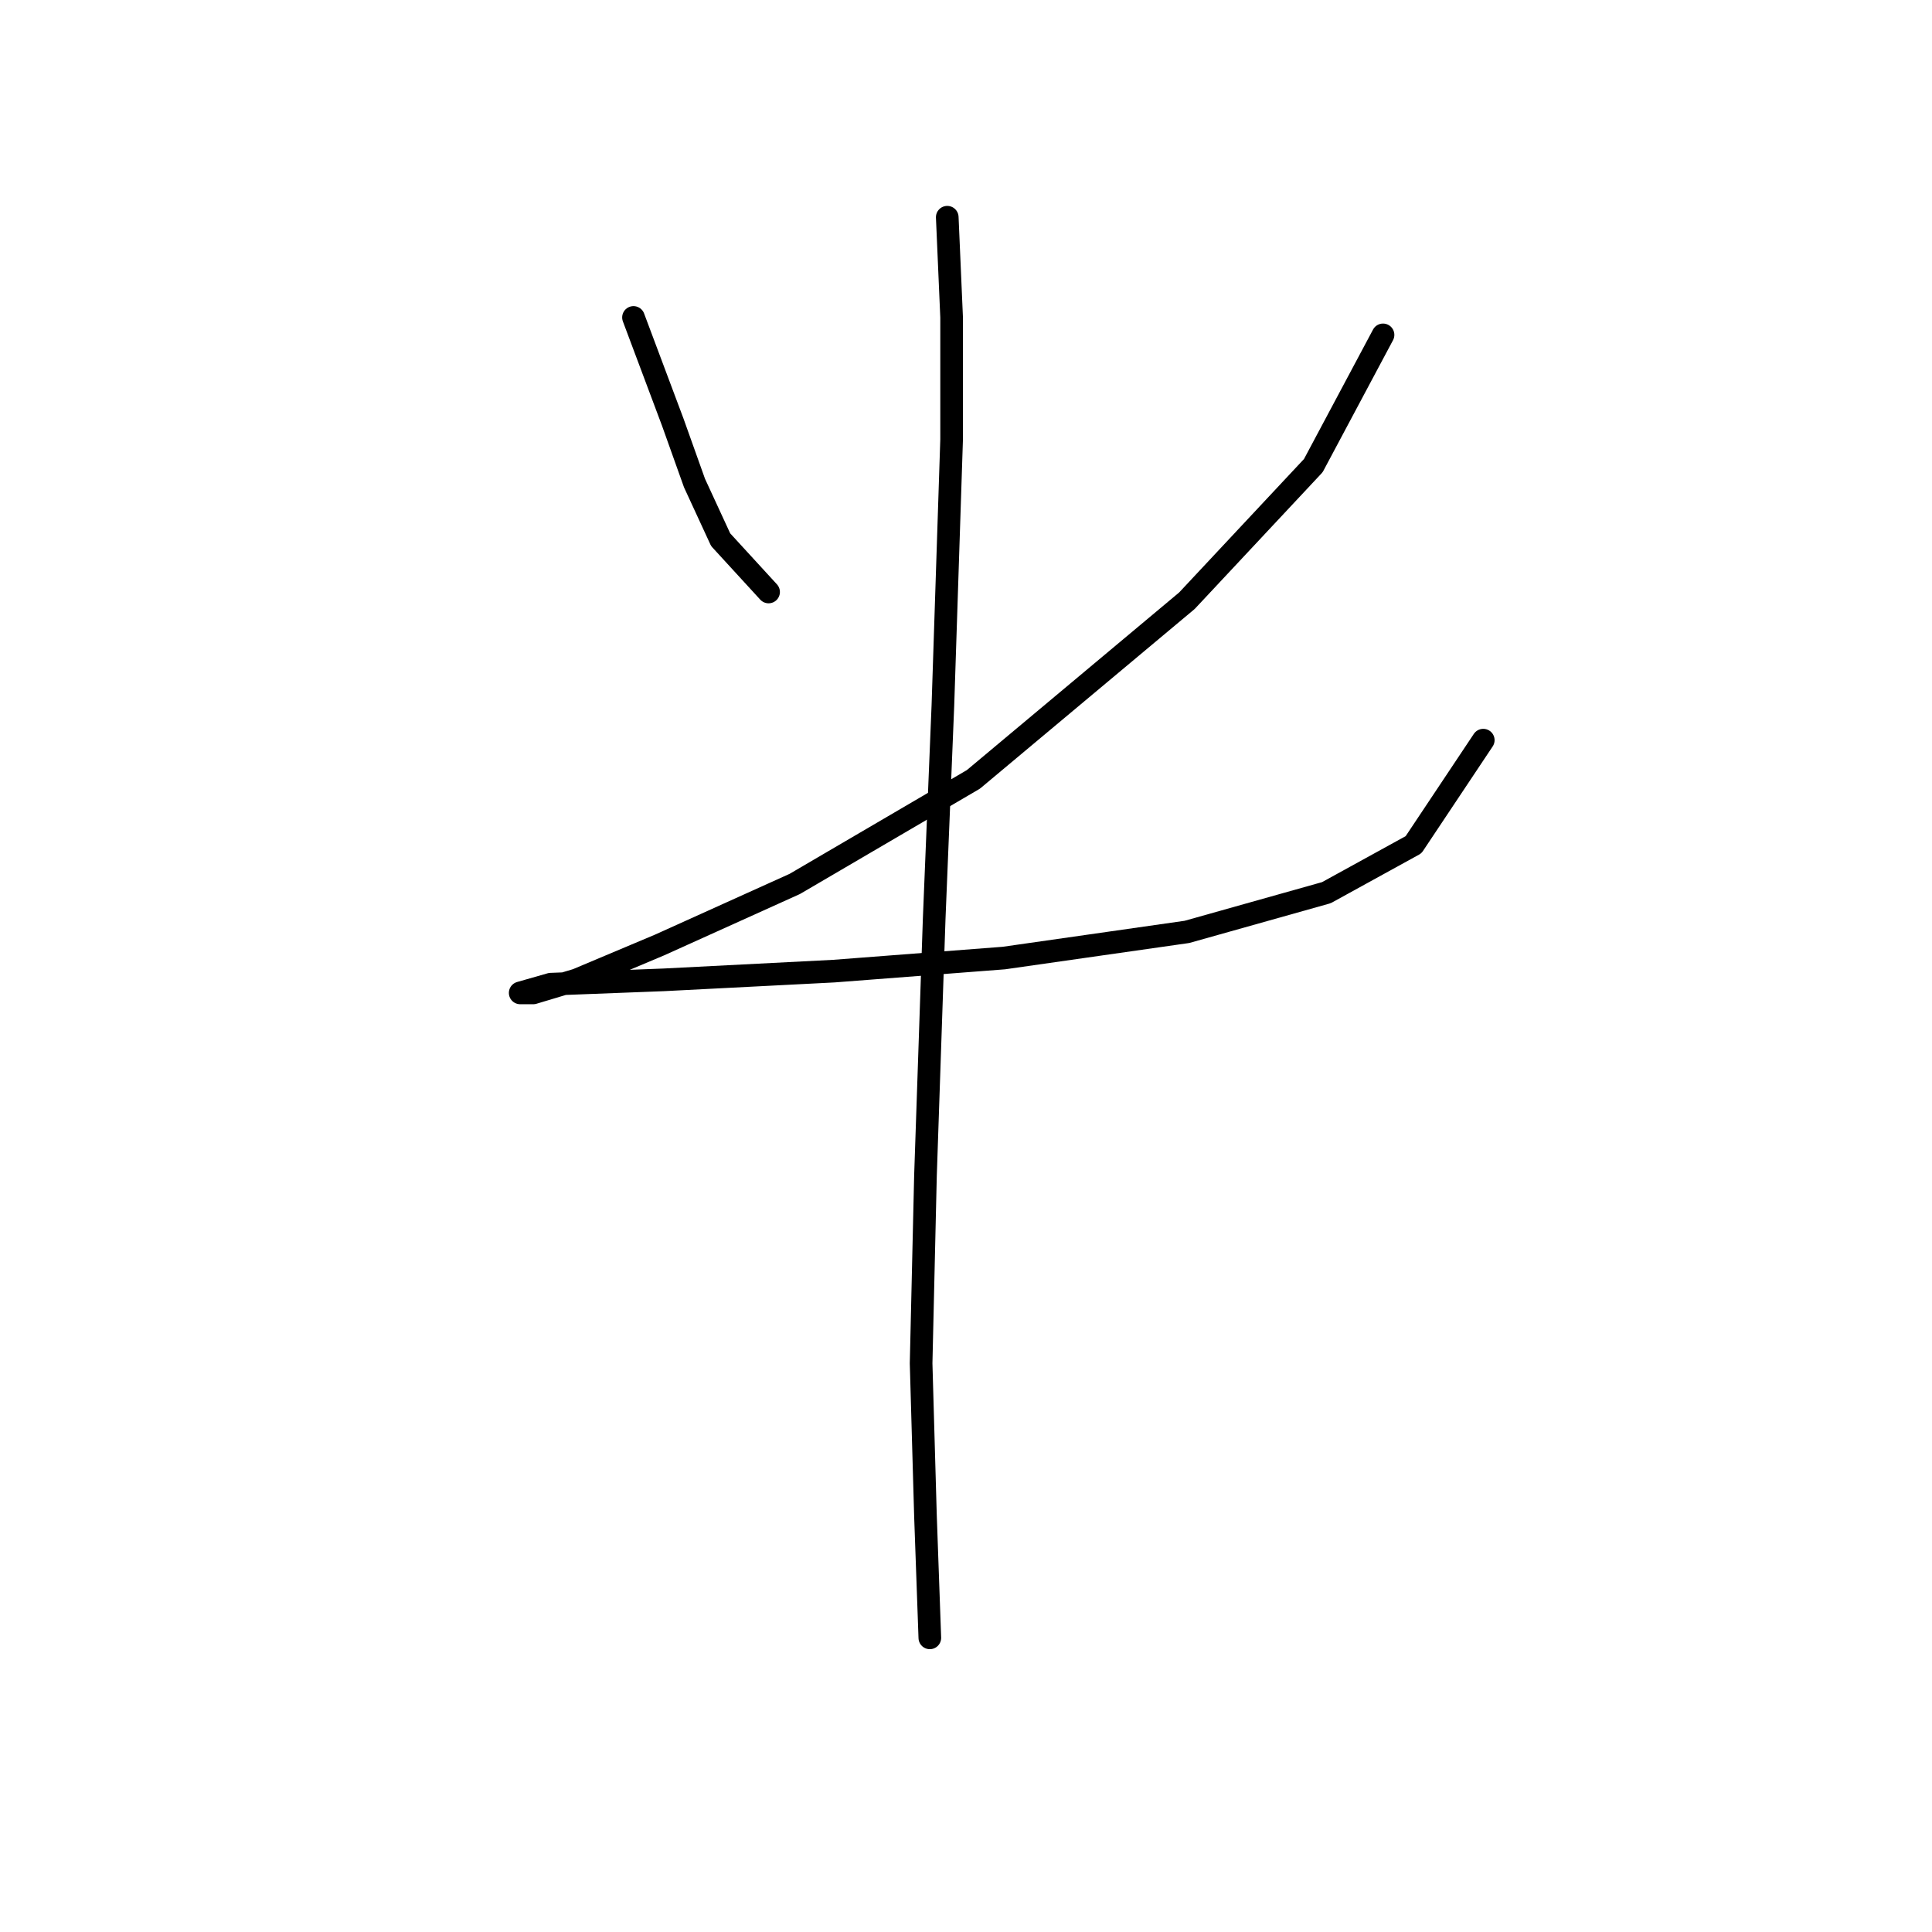 <?xml version="1.0" standalone="no"?>
    <svg width="256" height="256" xmlns="http://www.w3.org/2000/svg" version="1.1">
    <polyline stroke="black" stroke-width="3" stroke-linecap="round" fill="transparent" stroke-linejoin="round" points="83.941 42.063 89.138 55.922 92.025 64.006 95.49 71.512 101.842 78.441 101.842 78.441 " />
        <polyline stroke="black" stroke-width="3" stroke-linecap="round" fill="transparent" stroke-linejoin="round" points="183.259 44.373 174.021 61.696 157.275 79.596 128.981 103.271 105.306 117.129 87.406 125.213 76.435 129.833 70.661 131.565 68.928 131.565 72.97 130.41 87.983 129.833 110.503 128.678 133.023 126.946 157.275 123.481 175.753 118.284 187.301 111.932 196.54 98.074 196.54 98.074 " />
        <polyline stroke="black" stroke-width="3" stroke-linecap="round" fill="transparent" stroke-linejoin="round" points="125.516 28.783 126.094 42.063 126.094 58.231 124.939 93.455 123.784 121.749 122.629 155.817 122.052 180.647 122.629 200.857 123.207 217.025 123.207 217.025 " />
        </svg>